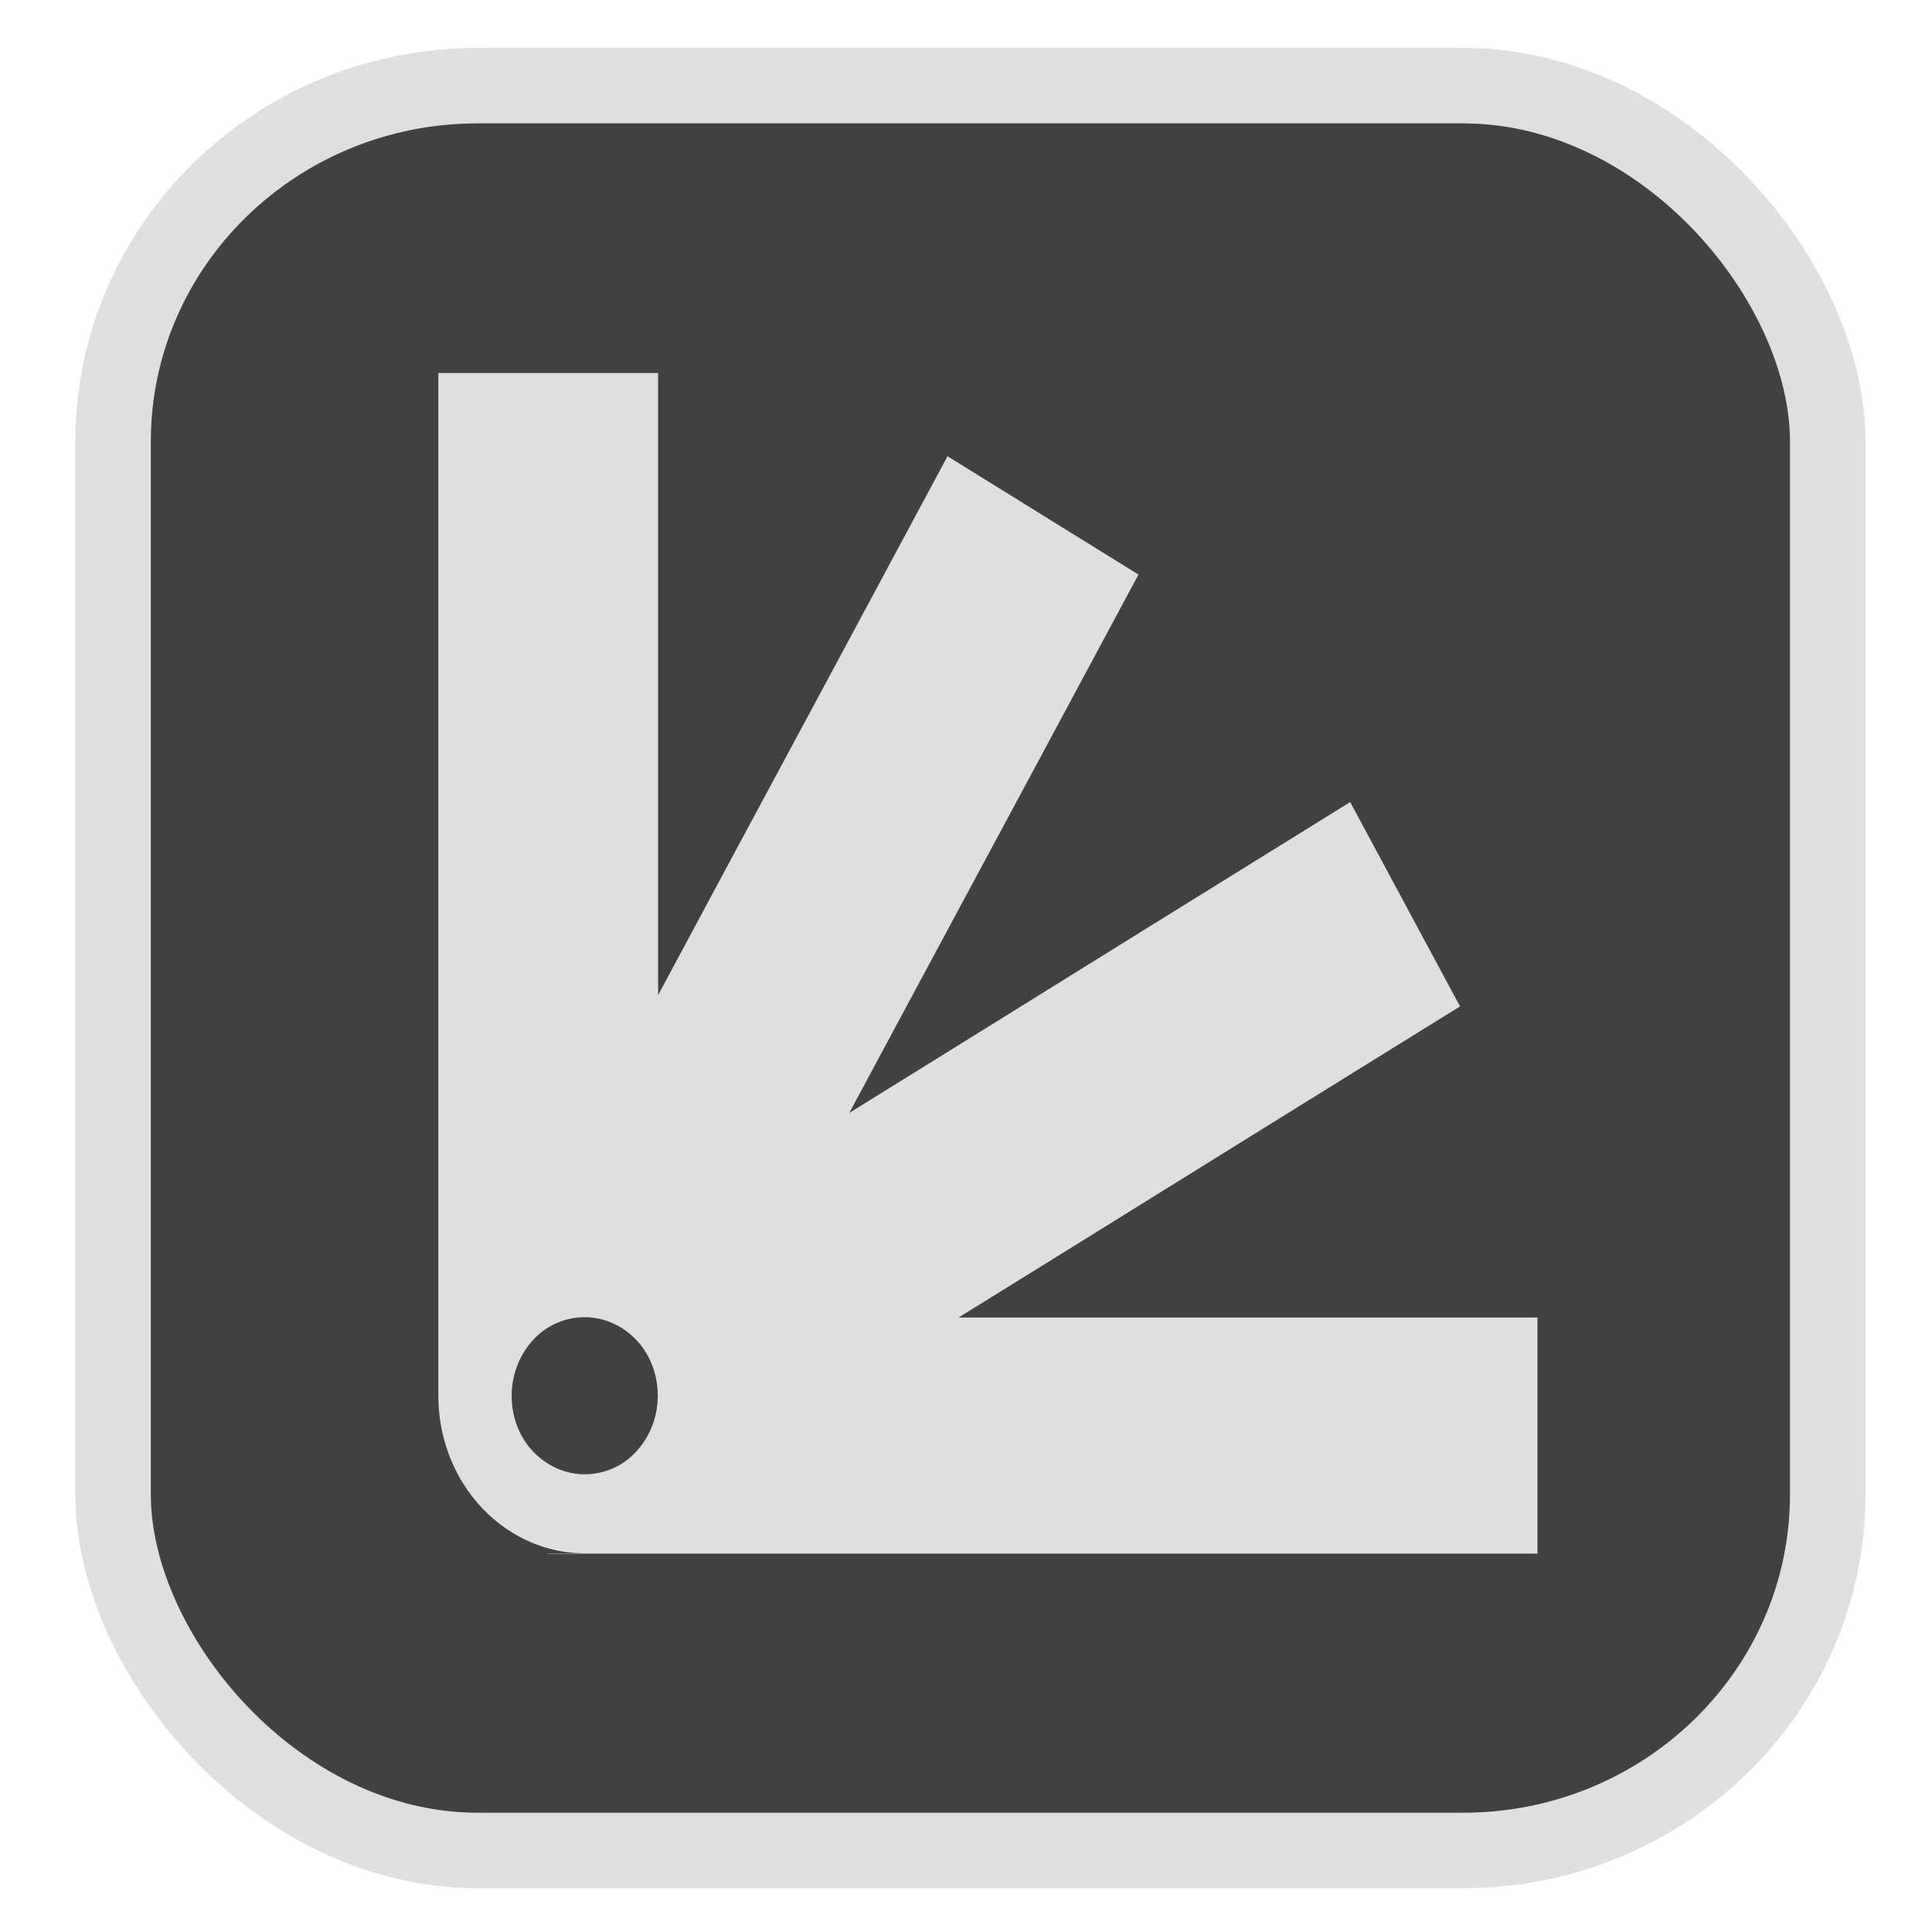 <?xml version="1.0" encoding="UTF-8" standalone="no"?>
<svg
   width="64"
   height="64"
   version="1.1"
   id="svg73"
   sodipodi:docname="distributor-logo.svg"
   inkscape:version="1.3.2 (091e20ef0f, 2023-11-25)"
   xmlns:inkscape="http://www.inkscape.org/namespaces/inkscape"
   xmlns:sodipodi="http://sodipodi.sourceforge.net/DTD/sodipodi-0.dtd"
   xmlns="http://www.w3.org/2000/svg"
   xmlns:svg="http://www.w3.org/2000/svg"
   xmlns:rdf="http://www.w3.org/1999/02/22-rdf-syntax-ns#"
   xmlns:cc="http://creativecommons.org/ns#"
   xmlns:dc="http://purl.org/dc/elements/1.1/">
  <sodipodi:namedview
     pagecolor="#f5f7fa"
     bordercolor="#666666"
     borderopacity="1"
     objecttolerance="10"
     gridtolerance="10"
     guidetolerance="10"
     inkscape:pageopacity="0"
     inkscape:pageshadow="2"
     inkscape:window-width="1377"
     inkscape:window-height="886"
     id="namedview75"
     showgrid="false"
     inkscape:zoom="4.4470387"
     inkscape:cx="47.784608"
     inkscape:cy="14.054296"
     inkscape:window-x="351"
     inkscape:window-y="95"
     inkscape:window-maximized="0"
     inkscape:current-layer="g877"
     inkscape:document-rotation="0"
     inkscape:pagecheckerboard="0"
     inkscape:showpageshadow="2"
     inkscape:deskcolor="#d1d1d1" />
  <defs
     id="defs29">
    <linearGradient
       id="b"
       x1="399.57"
       x2="399.57"
       y1="545.8"
       y2="517.8"
       gradientTransform="matrix(2.143,0,0,2.143,-825.864,-1107.666)"
       gradientUnits="userSpaceOnUse">
      <stop
         stop-color="#3889e9"
         offset="0"
         id="stop2" />
      <stop
         stop-color="#5ea5fb"
         offset="1"
         id="stop4" />
    </linearGradient>
  </defs>
  <circle
     cx="32.516"
     cy="31.878"
     r="0"
     fill="url(#b)"
     stroke-width="1.571"
     id="circle41"
     style="fill:url(#b)" />
  <g
     aria-label="GZ"
     transform="matrix(1.221,0,0,0.819,0.496,-0.166)"
     id="text93"
     style="font-weight:bold;font-size:11.526px;line-height:1.25;font-family:sans-serif;-inkscape-font-specification:'sans-serif Bold';fill:#f2f2f2;stroke-width:0.288" />
  <g
     id="g877"
     transform="matrix(1.1,0,0,1.1,-3.185,-3.207)">
    <rect
       x="6.301"
       y="5.494"
       width="51.636"
       height="53.148"
       rx="10.981"
       ry="10.721"
       fill="url(#linearGradient862)"
       stroke-width="3.054"
       id="rect35-7-3"
       style="fill:#414141;fill-opacity:1;stroke:#dfdfdf;stroke-width:2.273;stroke-dasharray:none;stroke-opacity:1" />
    <path
       d="m 16.096,14.148 v 0.009 7.111 7.111 7.111 2.355 4.756 1.173 1.182 a 4.417,4.747 0 0 0 4.408,4.738 h -1.158 l 0.075,0.009 h 3.308 6.617 6.617 6.617 6.617 v -7.111 h -6.617 -6.617 -4.2 l 3.642,-2.257 5.725,-3.556 5.734,-3.556 -3.308,-6.153 -5.734,3.556 -5.725,3.556 -3.625,2.248 2.092,-3.896 3.308,-6.153 3.308,-6.162 -5.75,-3.564 -3.308,6.162 -3.308,6.153 -2.1,3.914 v -4.514 -7.111 -7.111 z m 4.408,28.435 c 0.583,0 1.142,0.251 1.558,0.69 0.417,0.439 0.642,1.048 0.642,1.675 0,0.627 -0.233,1.227 -0.642,1.675 -0.408,0.448 -0.975,0.69 -1.558,0.69 -0.583,0 -1.142,-0.251 -1.558,-0.69 -0.417,-0.439 -0.642,-1.048 -0.642,-1.675 0,-0.627 0.233,-1.227 0.642,-1.675 0.408,-0.448 0.975,-0.69 1.558,-0.69 z"
       fill="#bebebe"
       id="path2-3"
       style="fill:#dfdfdf;fill-opacity:1;stroke:none;stroke-width:1.186;stroke-dasharray:none;stroke-opacity:0.3" />
  </g>
</svg>
